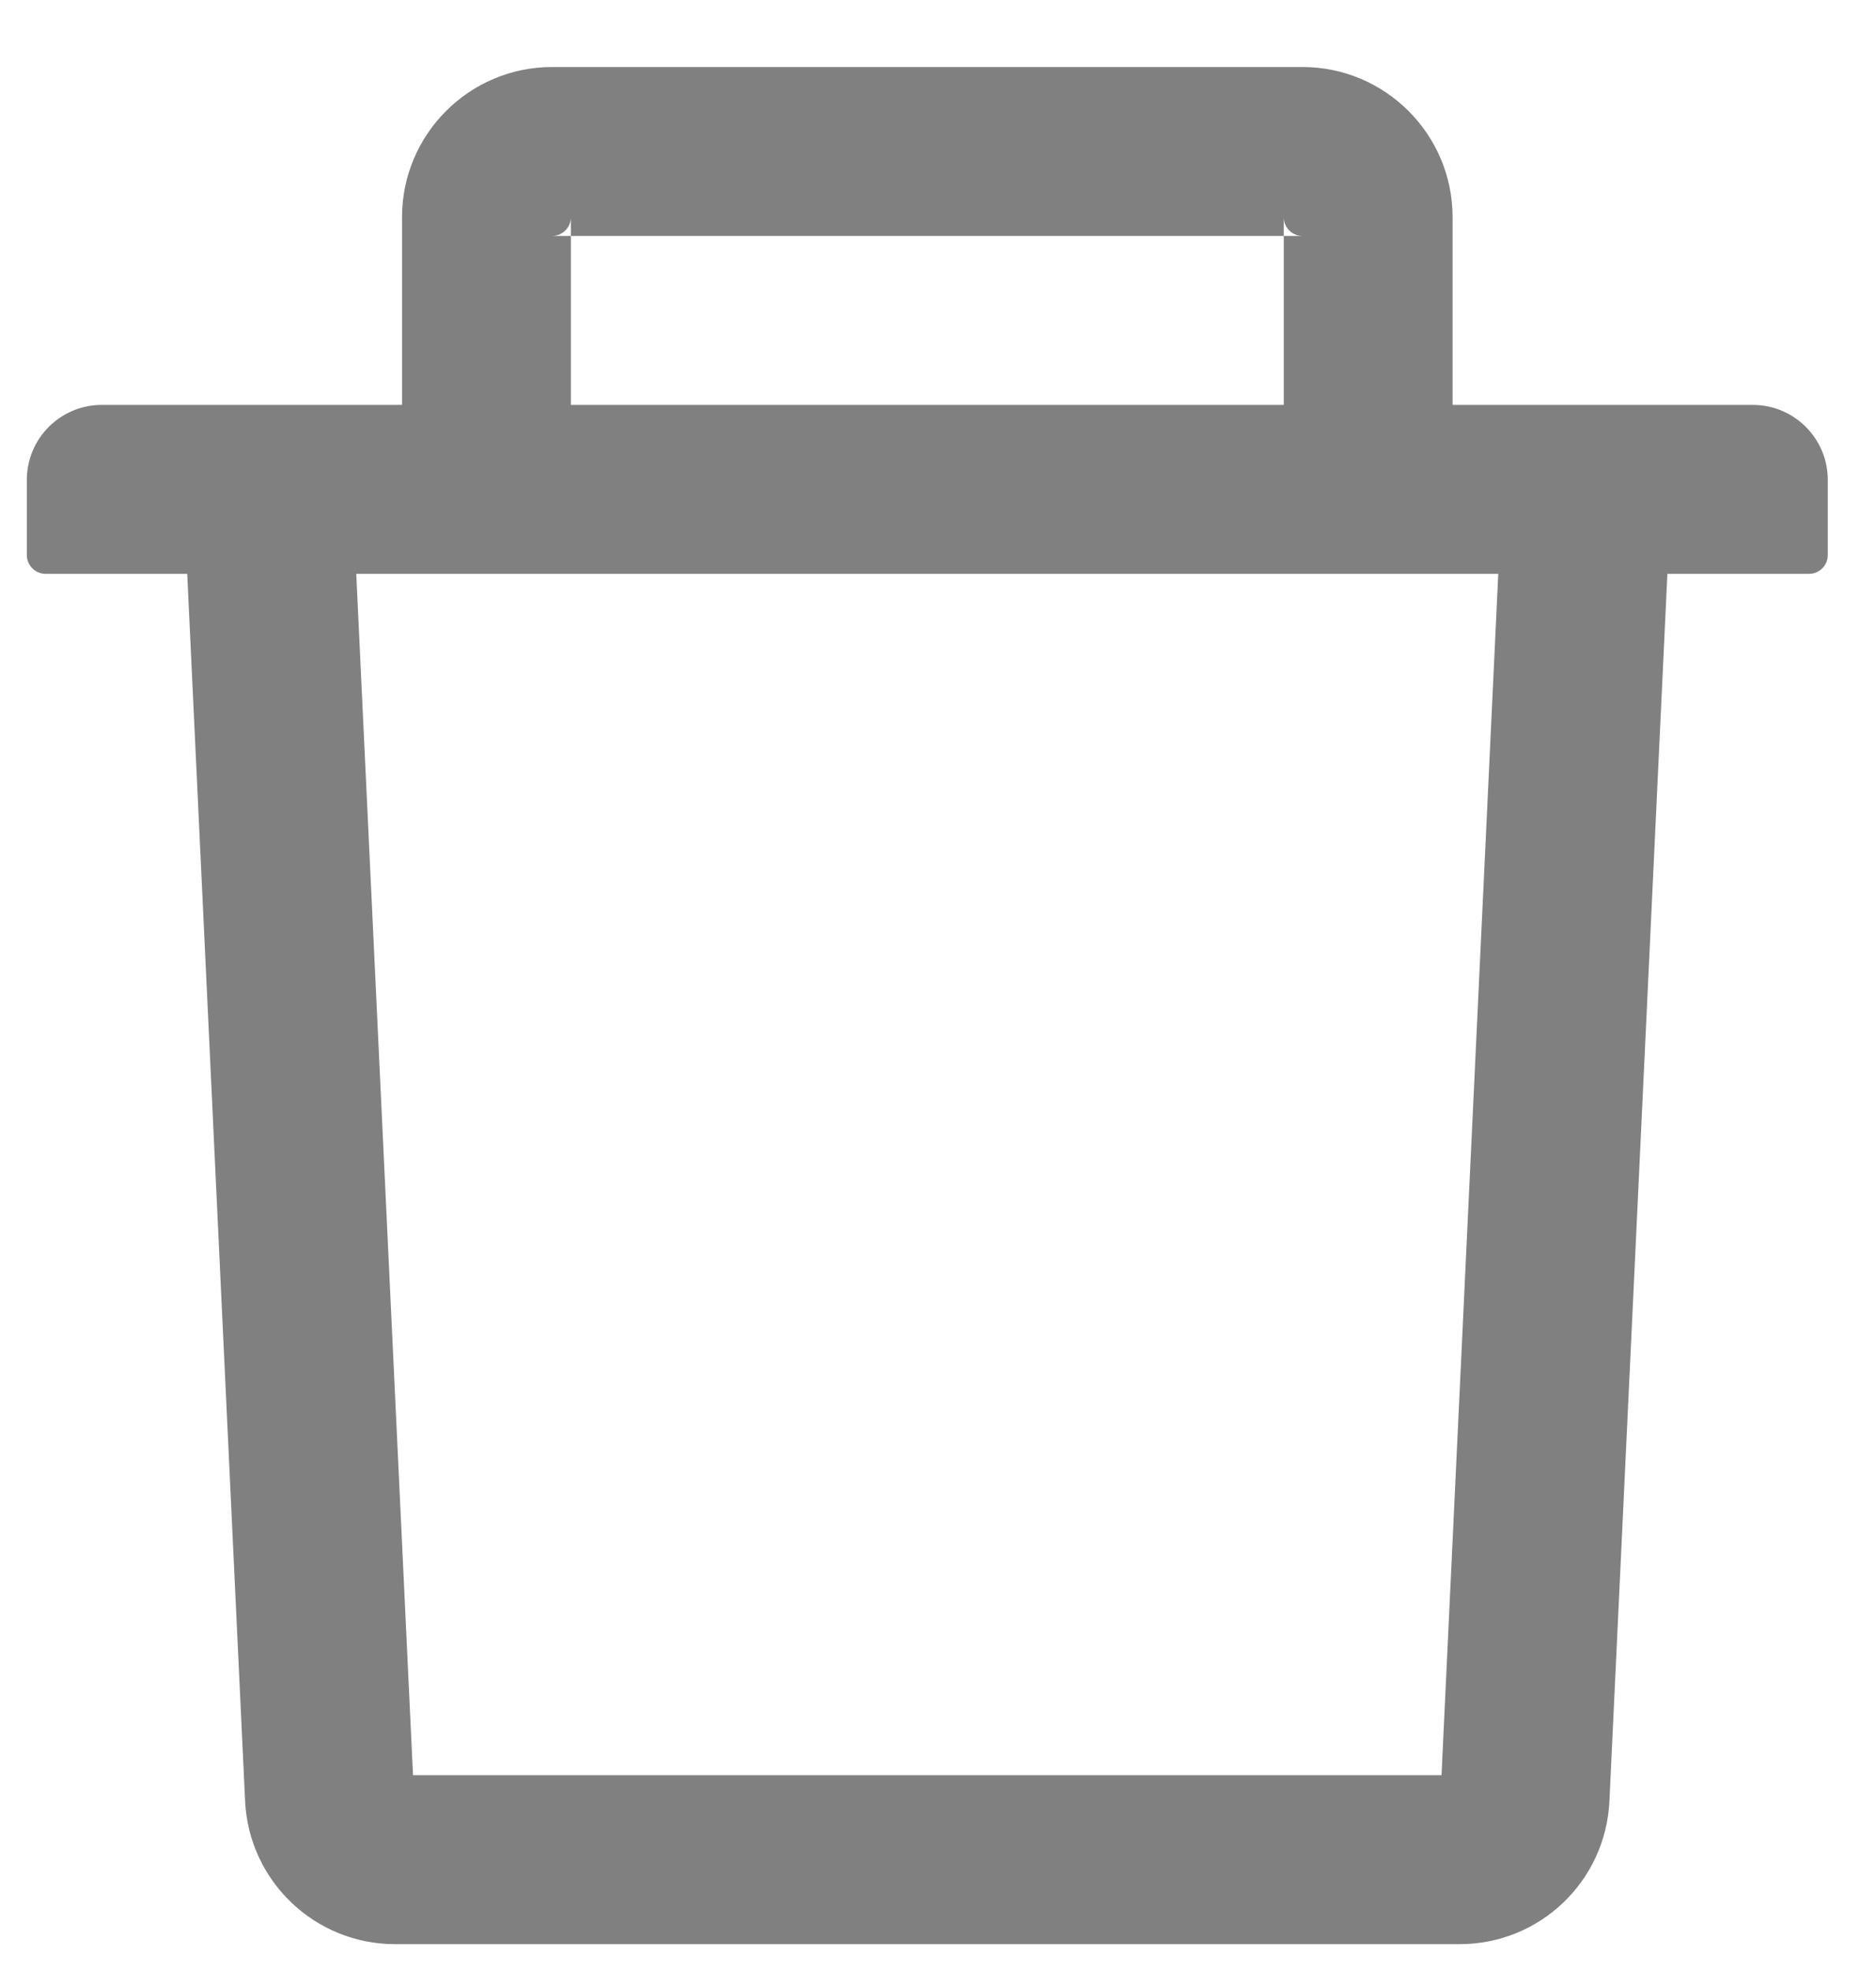 <svg width="20" height="21" viewBox="0 0 20 21" fill="none" xmlns="http://www.w3.org/2000/svg">
<path d="M6.086 2.514H5.886C5.996 2.514 6.086 2.424 6.086 2.314V2.514H13.686V2.314C13.686 2.424 13.776 2.514 13.886 2.514H13.686V4.314H15.486V2.314C15.486 1.432 14.768 0.714 13.886 0.714H5.886C5.003 0.714 4.286 1.432 4.286 2.314V4.314H6.086V2.514ZM18.686 4.314H1.086C0.643 4.314 0.286 4.672 0.286 5.114V5.914C0.286 6.024 0.376 6.114 0.486 6.114H1.996L2.613 19.189C2.653 20.042 3.358 20.714 4.211 20.714H15.561C16.416 20.714 17.118 20.044 17.158 19.189L17.776 6.114H19.286C19.396 6.114 19.486 6.024 19.486 5.914V5.114C19.486 4.672 19.128 4.314 18.686 4.314ZM15.368 18.914H4.403L3.798 6.114H15.973L15.368 18.914Z" fill="grey"/>
</svg>
